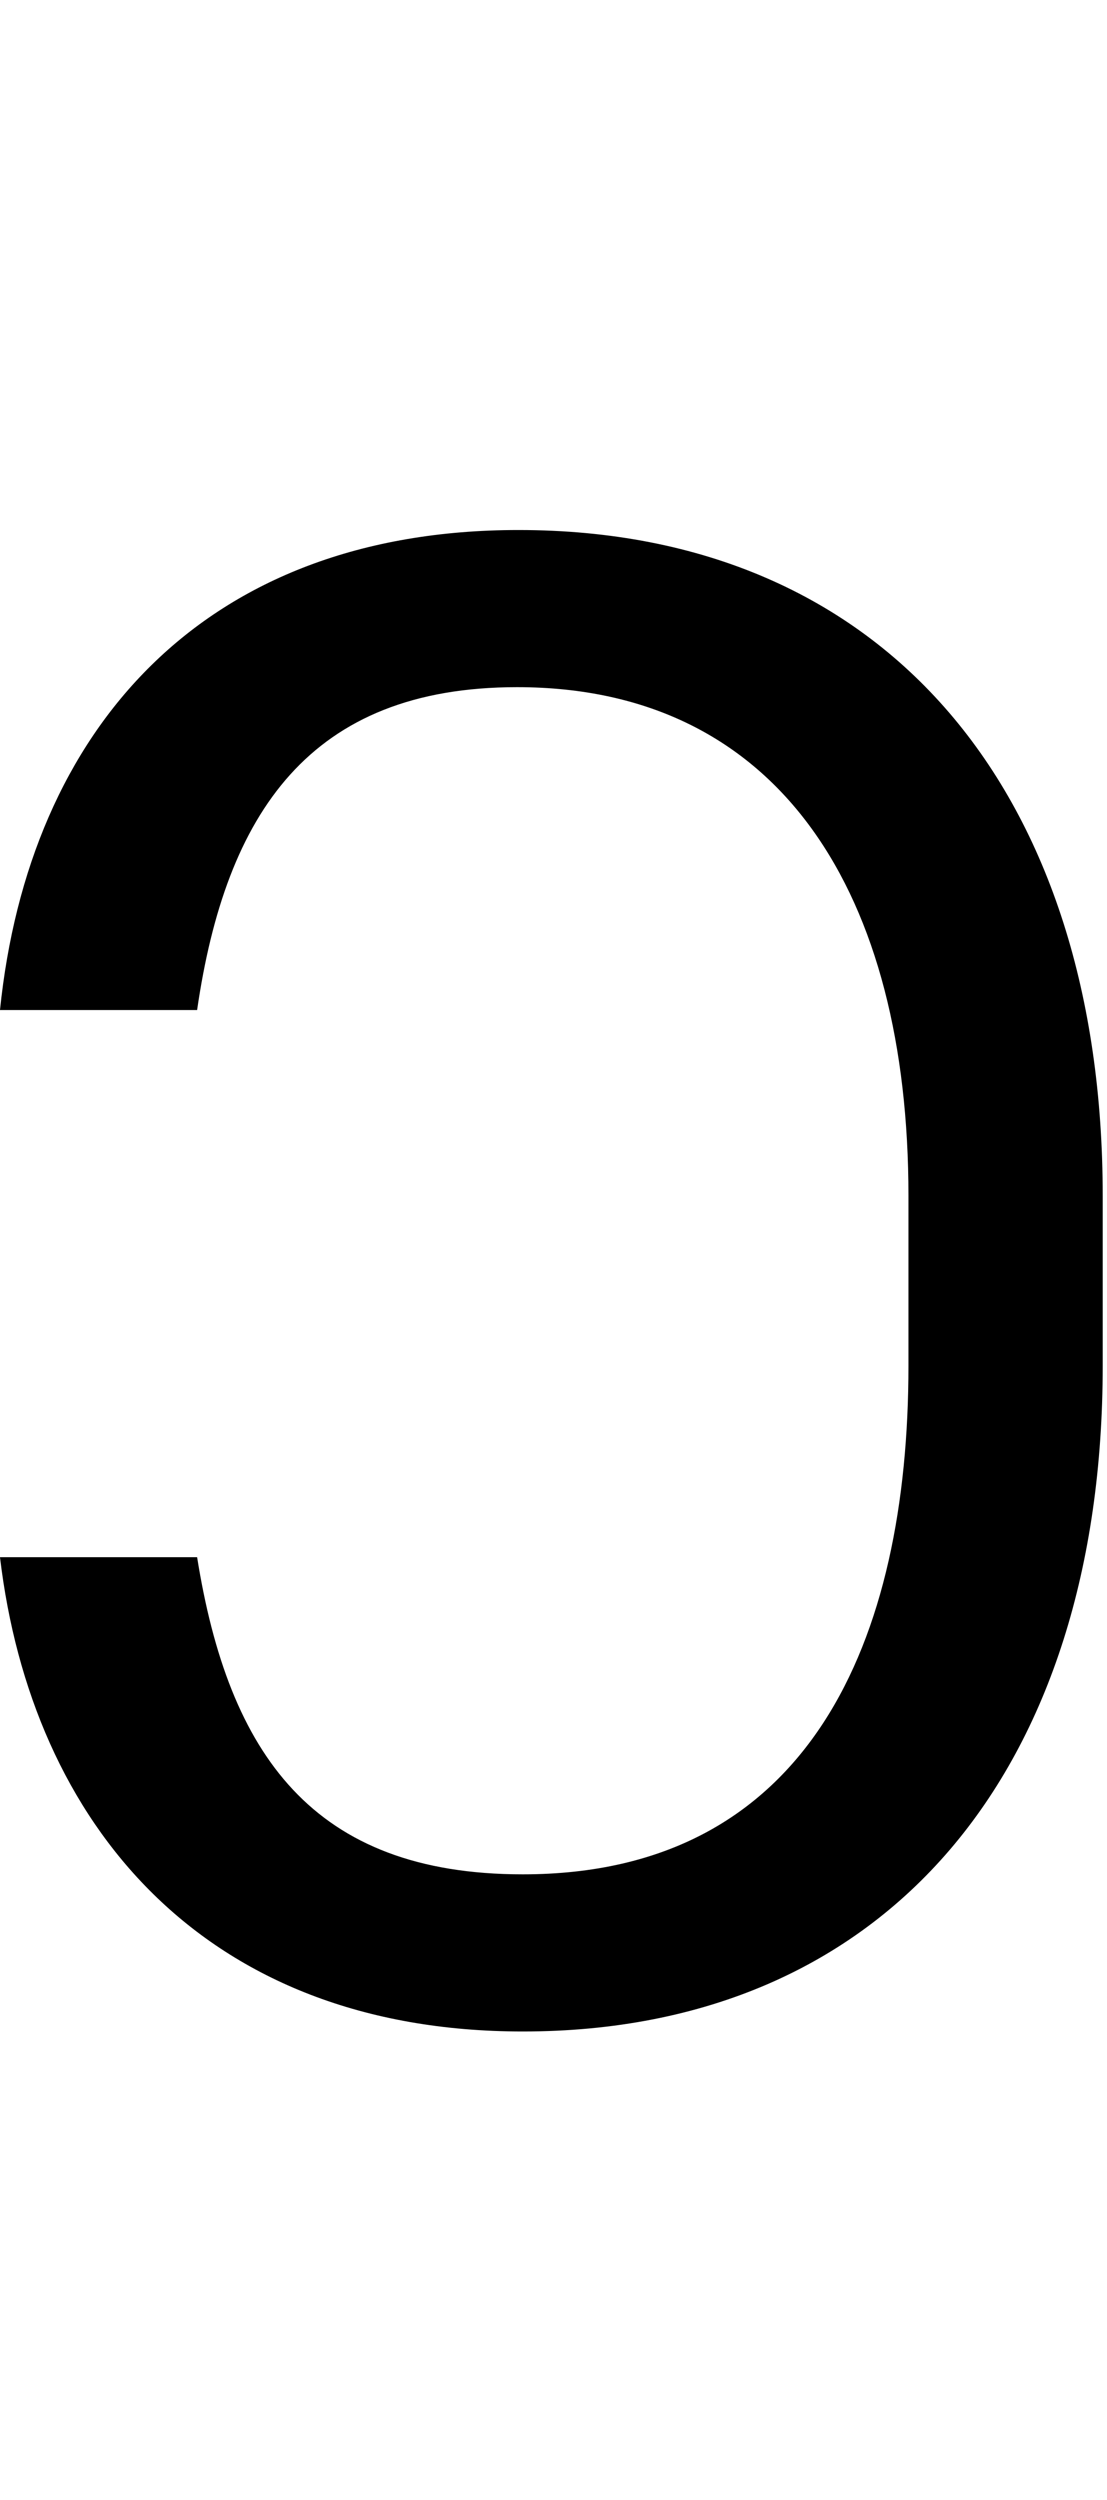 <svg id="svg-uni2183" xmlns="http://www.w3.org/2000/svg" width="155" height="350"><path d="M116 -636C160 -264 400 28 848 28C1360 28 1660 -340 1660 -904V-1142C1660 -1702 1360 -2074 842 -2074C400 -2074 156 -1794 116 -1402H392C432 -1678 550 -1854 840 -1854C1210 -1854 1388 -1562 1388 -1142V-904C1388 -520 1250 -192 848 -192C554 -192 436 -360 392 -636Z" transform="translate(-11.6 281.6) scale(0.1)"/></svg>
